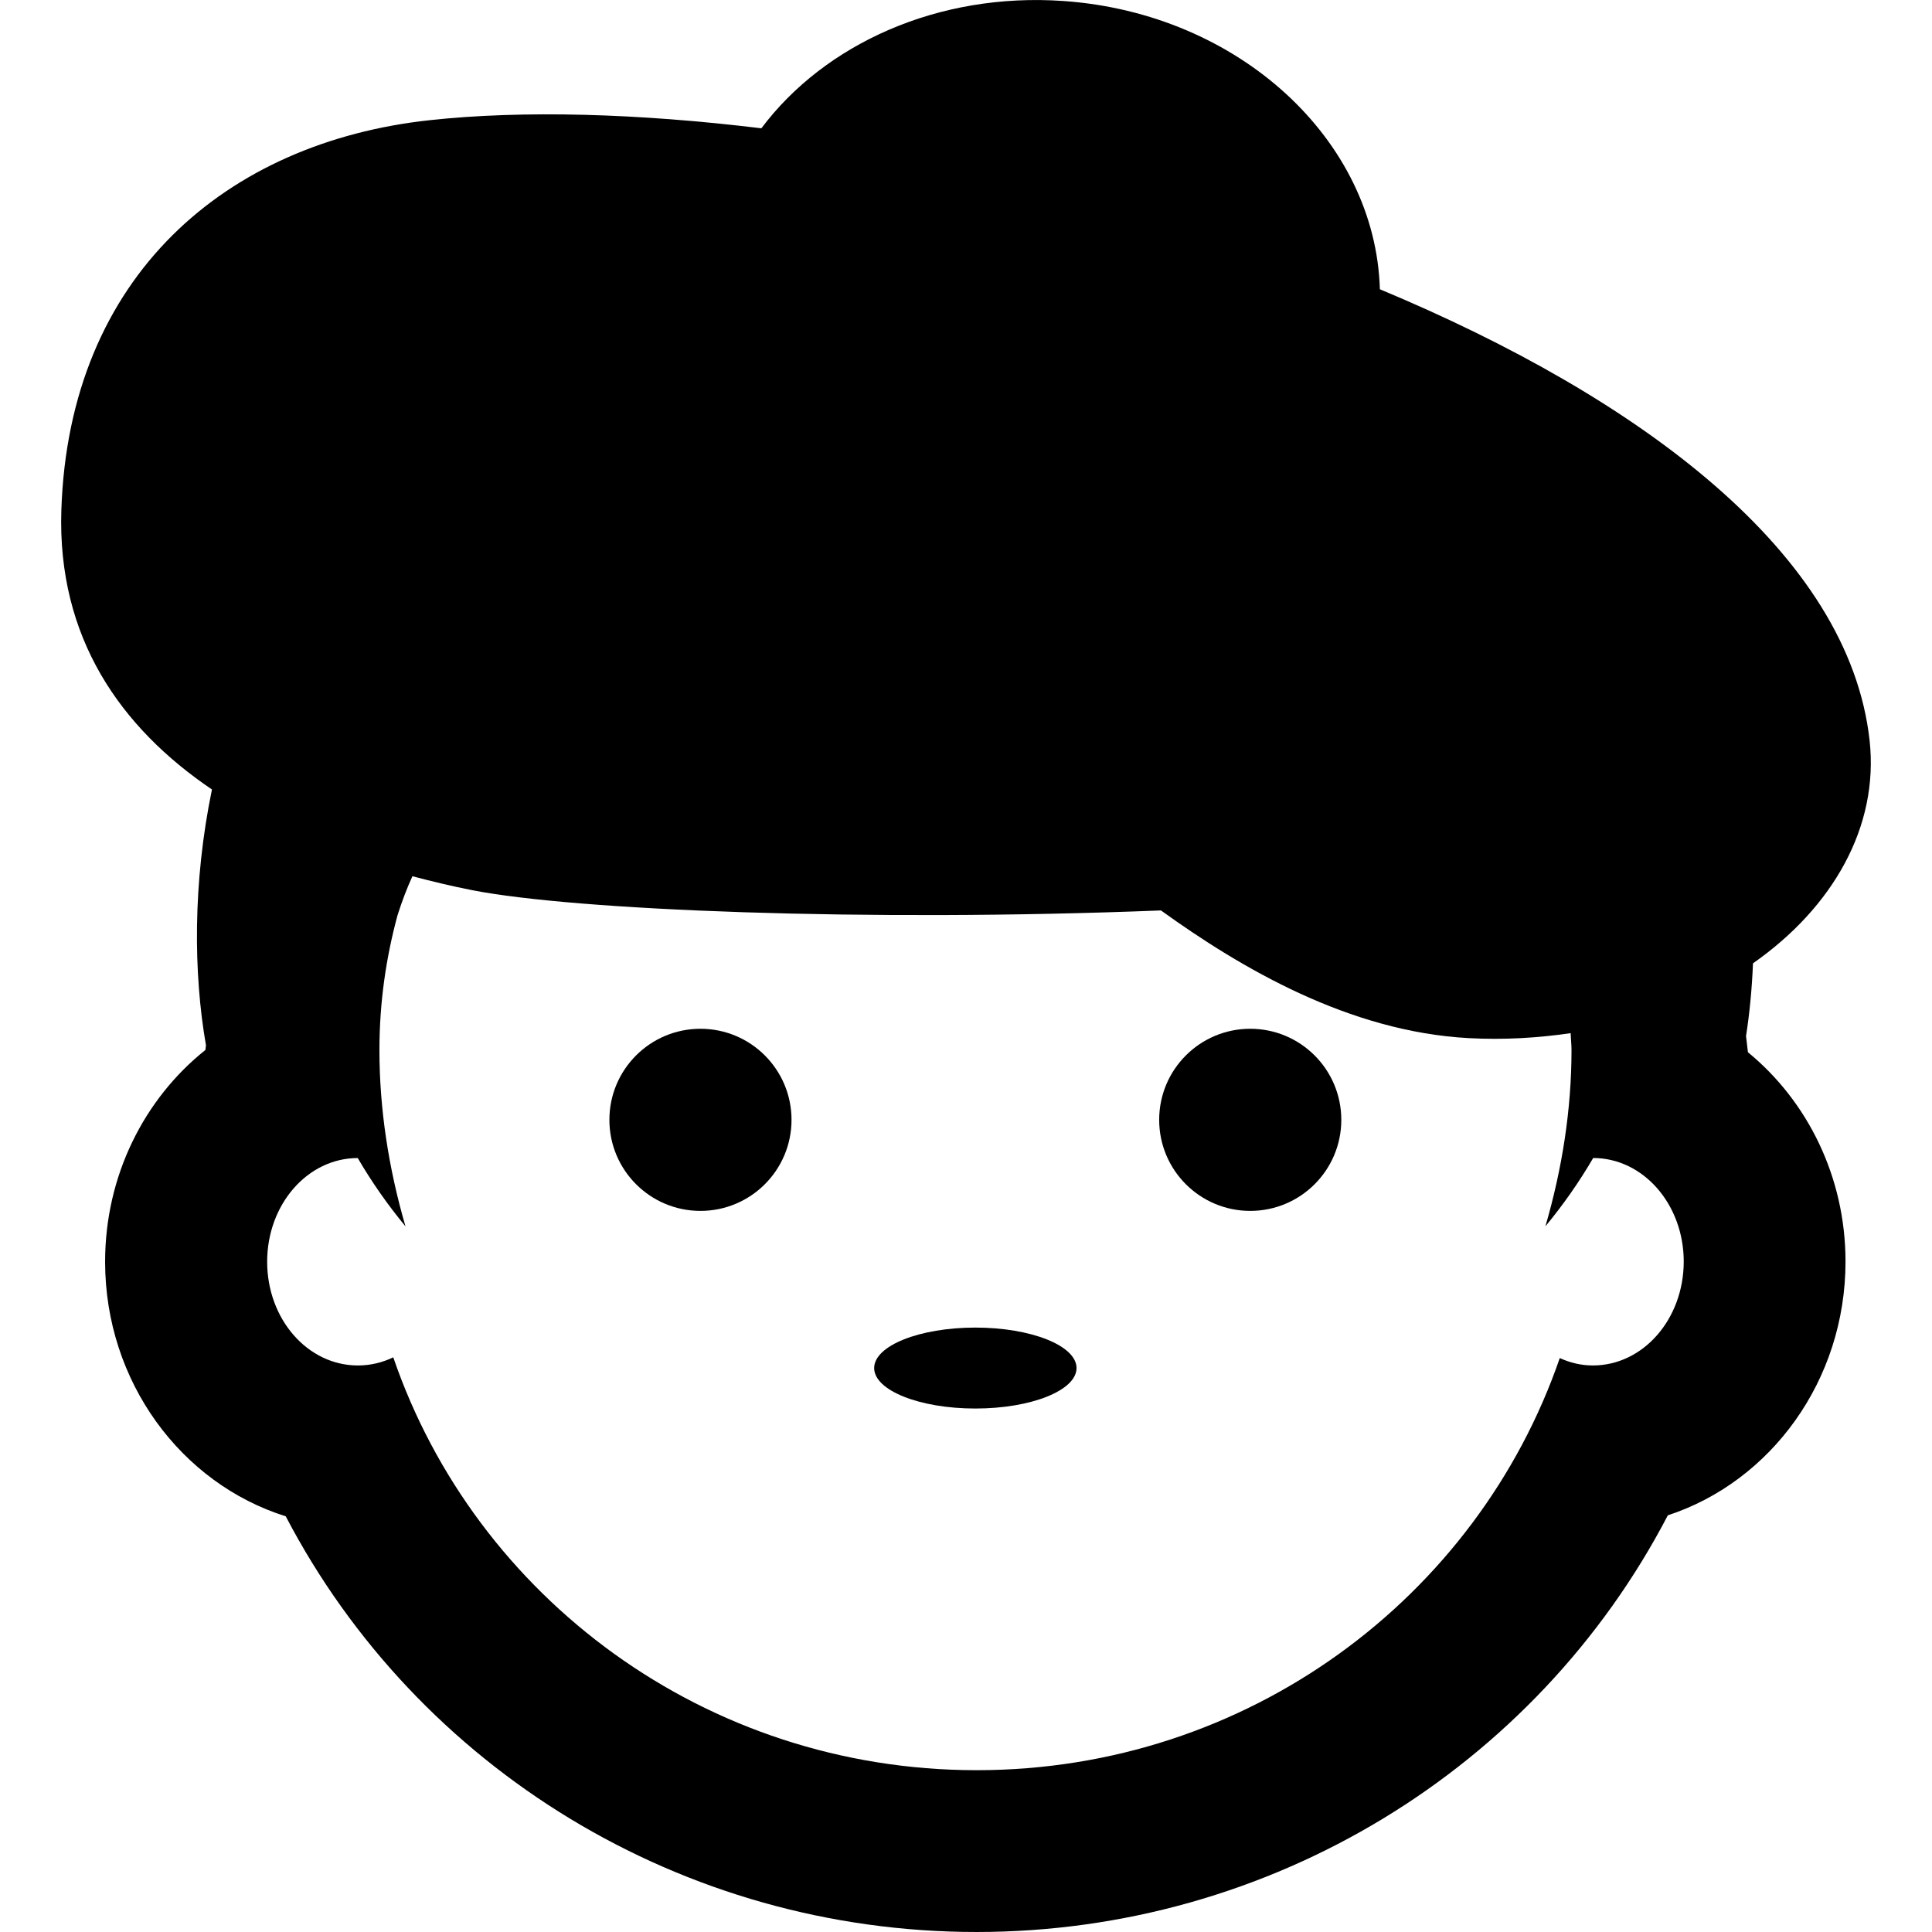 <?xml version="1.0" encoding="iso-8859-1"?>
<!-- Generator: Adobe Illustrator 16.0.0, SVG Export Plug-In . SVG Version: 6.00 Build 0)  -->
<!DOCTYPE svg PUBLIC "-//W3C//DTD SVG 1.1//EN" "http://www.w3.org/Graphics/SVG/1.1/DTD/svg11.dtd">
<svg version="1.1" id="Capa_1" xmlns="http://www.w3.org/2000/svg" xmlns:xlink="http://www.w3.org/1999/xlink" x="0px" y="0px"
	 width="47.736px" height="47.736px" viewBox="0 0 47.736 47.736" style="enable-background:new 0 0 47.736 47.736;"
	 xml:space="preserve">
<g>
	<g>
		<ellipse cx="24.099" cy="33.802" rx="2.5" ry="1"/>
		<circle cx="17.307" cy="27.669" r="2.25"/>
		<circle cx="30.891" cy="27.669" r="2.25"/>
		<path d="M43.188,25.999c-0.014-0.131-0.031-0.267-0.047-0.4c0.088-0.561,0.146-1.163,0.172-1.797
			c1.974-1.381,3.116-3.379,2.881-5.509c-0.512-4.608-5.628-8.445-12.1-11.146c-0.108-3.688-3.476-6.816-7.815-7.122
			c-3.105-0.219-5.907,1.065-7.467,3.145c-3.05-0.37-5.888-0.451-8.199-0.2c-5.011,0.545-8.906,3.837-9.097,9.63
			c-0.104,3.157,1.463,5.378,3.721,6.907c-0.476,2.301-0.458,4.546-0.148,6.32c-0.004,0.038-0.01,0.078-0.014,0.116
			c-1.504,1.198-2.478,3.099-2.478,5.231c0,2.969,1.885,5.483,4.463,6.291c3.261,6.241,9.805,10.271,17.068,10.271
			c7.269,0,13.822-4.04,17.081-10.295c2.54-0.832,4.39-3.327,4.39-6.27C45.599,29.075,44.655,27.201,43.188,25.999z M39.356,33.738
			c-0.289,0-0.563-0.067-0.817-0.183c-2.039,5.918-7.712,10.183-14.407,10.183c-6.703,0-12.383-4.272-14.415-10.201
			c-0.269,0.129-0.563,0.201-0.874,0.201c-1.244,0-2.242-1.146-2.242-2.563c0-1.414,0.996-2.561,2.238-2.562
			c0.342,0.586,0.735,1.15,1.18,1.688c-0.416-1.429-0.644-2.896-0.644-4.354c0-1.188,0.166-2.294,0.446-3.329
			c0.113-0.357,0.236-0.677,0.369-0.968c0.49,0.129,0.98,0.247,1.469,0.343c2.54,0.5,9.721,0.792,17.026,0.502
			c1.979,1.426,4.648,2.996,7.603,3.155c0.875,0.047,1.715-0.005,2.52-0.123c0.004,0.142,0.021,0.275,0.021,0.419
			c0,1.458-0.229,2.927-0.645,4.354c0.444-0.536,0.838-1.102,1.181-1.688c1.241,0.002,2.237,1.148,2.237,2.562
			C41.599,32.592,40.601,33.738,39.356,33.738z"/>
	</g>
</g>
<g>
</g>
<g>
</g>
<g>
</g>
<g>
</g>
<g>
</g>
<g>
</g>
<g>
</g>
<g>
</g>
<g>
</g>
<g>
</g>
<g>
</g>
<g>
</g>
<g>
</g>
<g>
</g>
<g>
</g>
</svg>
